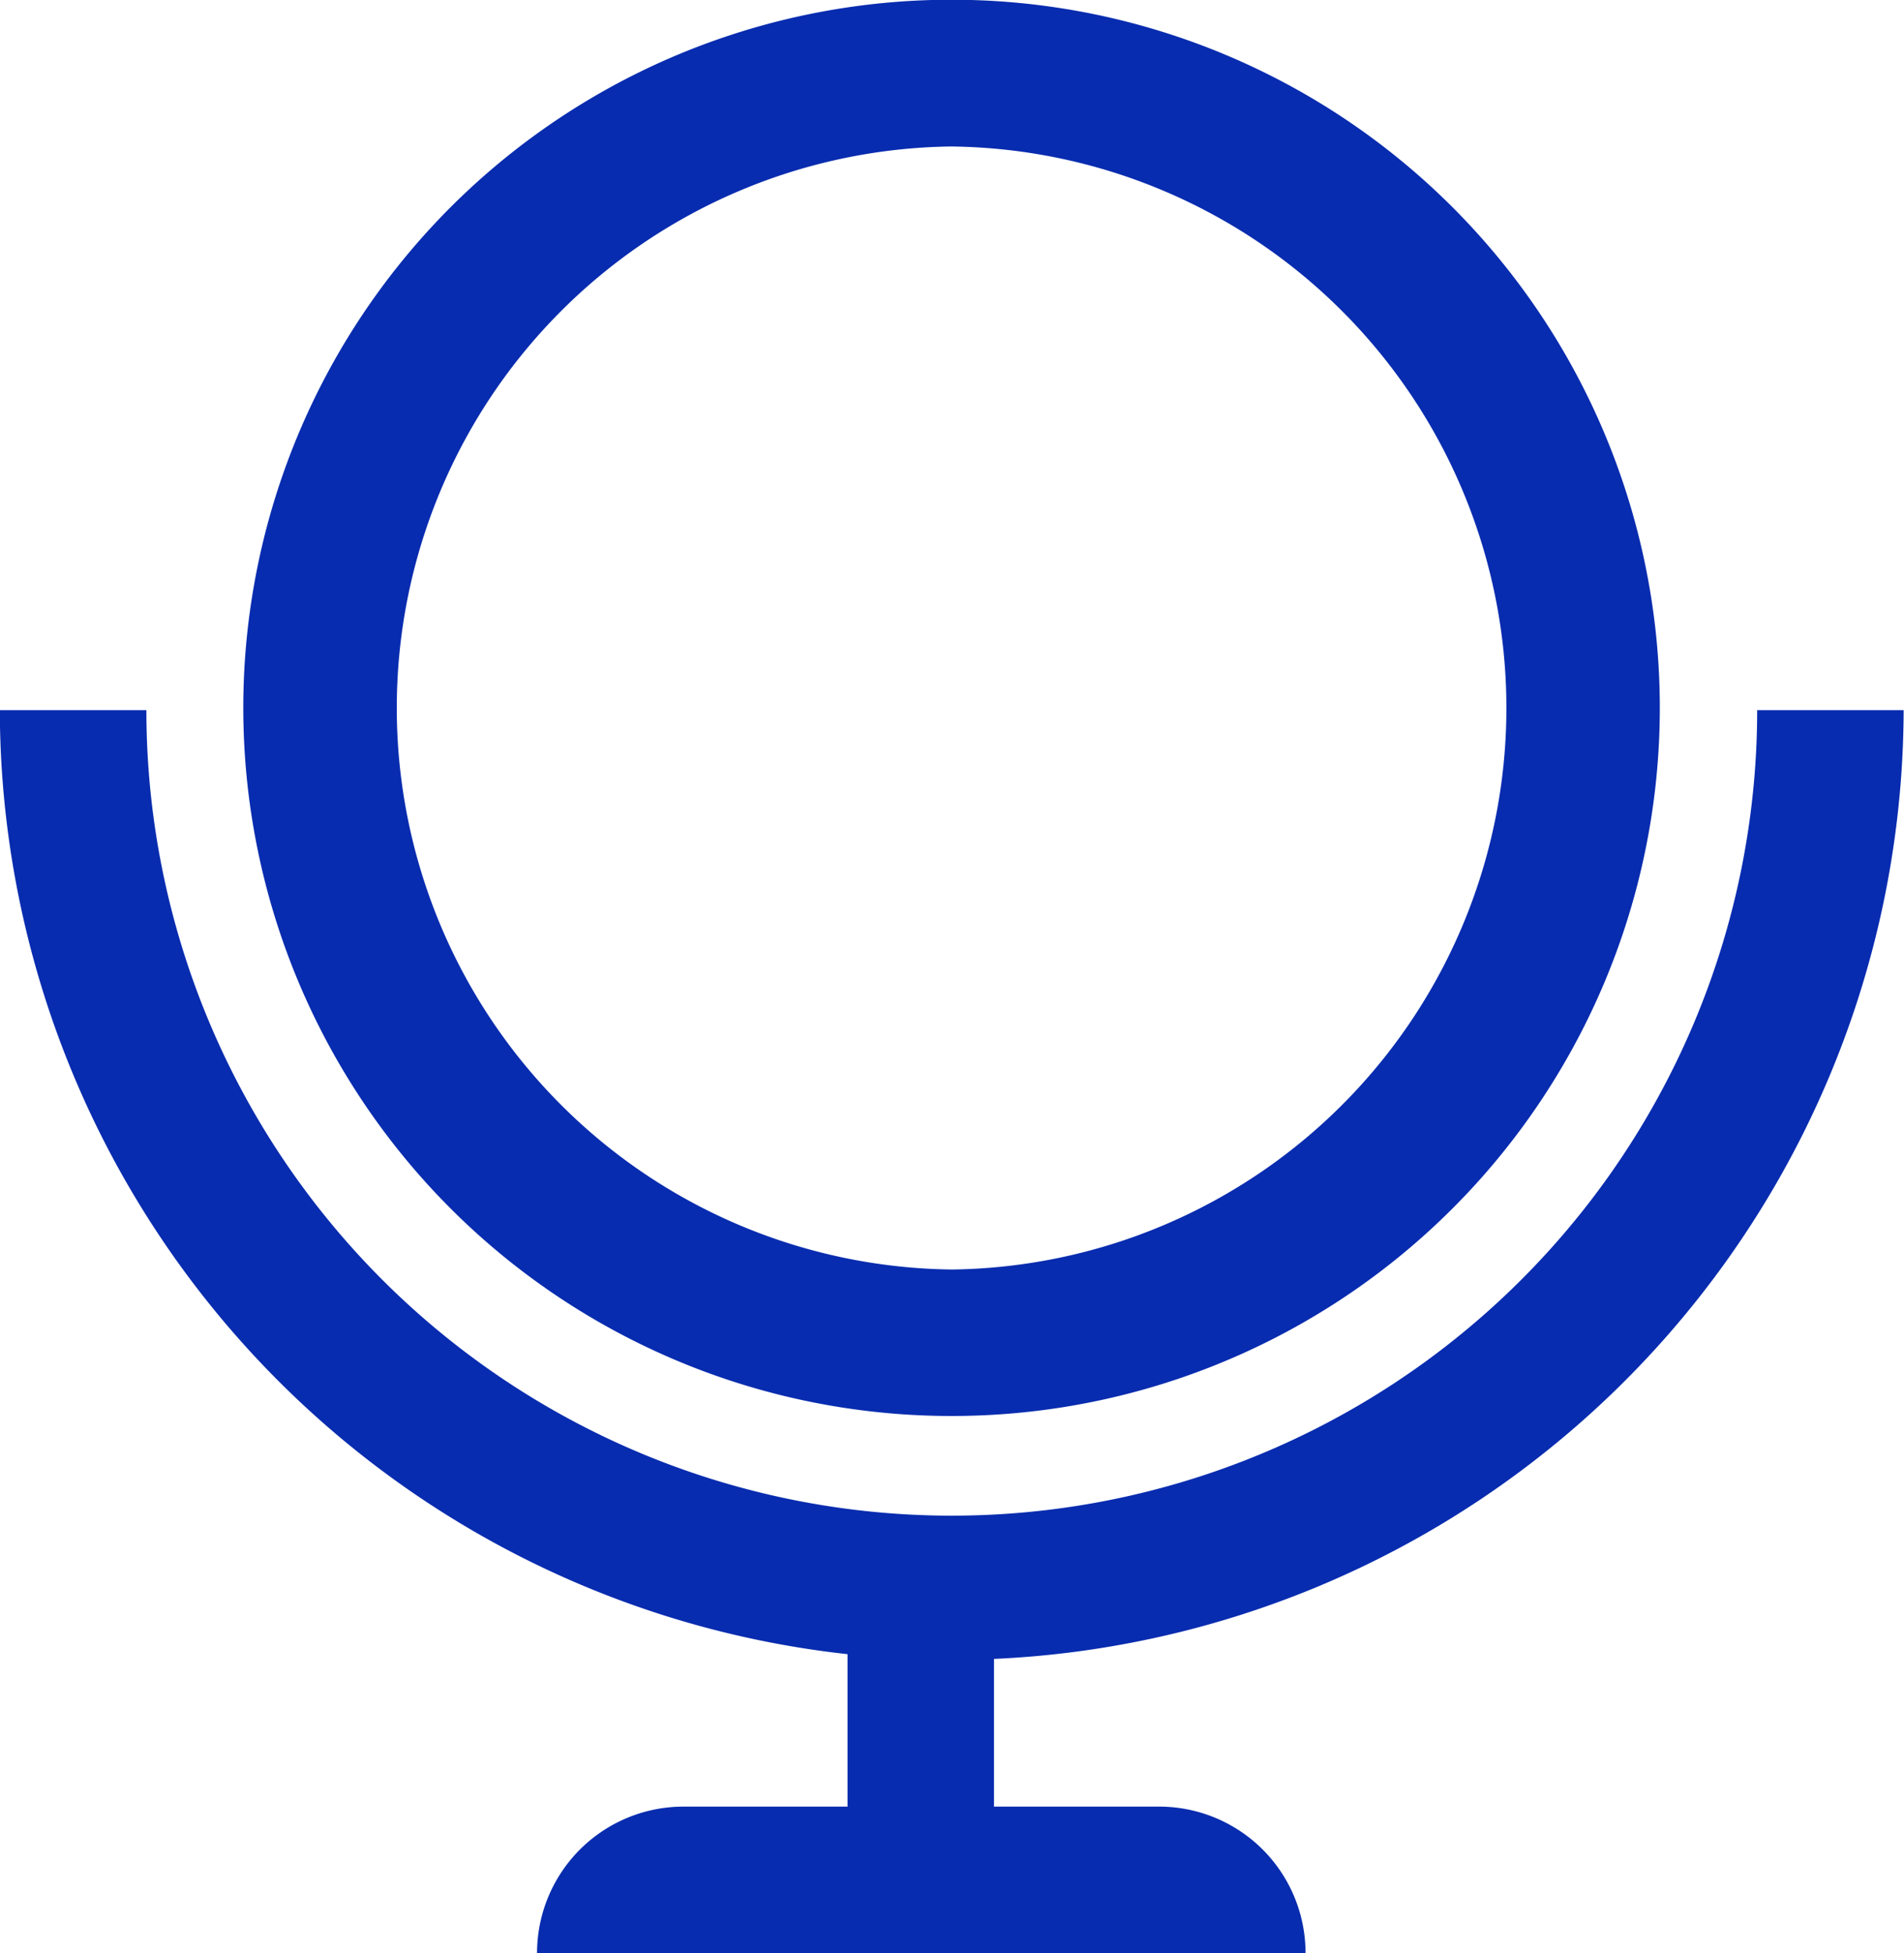 <svg id="Asset_45_Copy" data-name="Asset 45 Copy" xmlns="http://www.w3.org/2000/svg" width="21.513" height="22.065" viewBox="0 0 21.513 22.065"><path id="Rectangle-path-15" transform="translate(9.576 18.375)" fill="#082caf" d="M0 0h1.655v2.394H0z"/><g id="Group_628" data-name="Group 628" transform="translate(6.068 20.41)"><path id="Shape-95" d="M945.816 47.115a1.655 1.655 0 011.655-1.655h5.373a1.654 1.654 0 011.655 1.655h-8.682z" transform="translate(-945.816 -45.46)" fill="#082caf"/></g><g id="Group_629" data-name="Group 629" transform="translate(0 8.027)"><path id="Shape-96" d="M949.8 42.4a10.752 10.752 0 01-10.741-10.729h1.656a9.1 9.1 0 0018.2 0h1.655A10.757 10.757 0 01949.8 42.4z" transform="translate(-939.061 -31.675)" fill="#082caf"/></g><g id="Group_630" data-name="Group 630" transform="translate(2.759)"><path id="Shape-97" d="M950.119 38.737h-.005a8 8 0 01.016-16h.005a8 8 0 01-.016 16zm.005-14.342h-.011a6.344 6.344 0 00.016 12.687h.005a6.344 6.344 0 00-.01-12.687z" transform="translate(-942.132 -22.74)" fill="#082caf"/></g></svg>